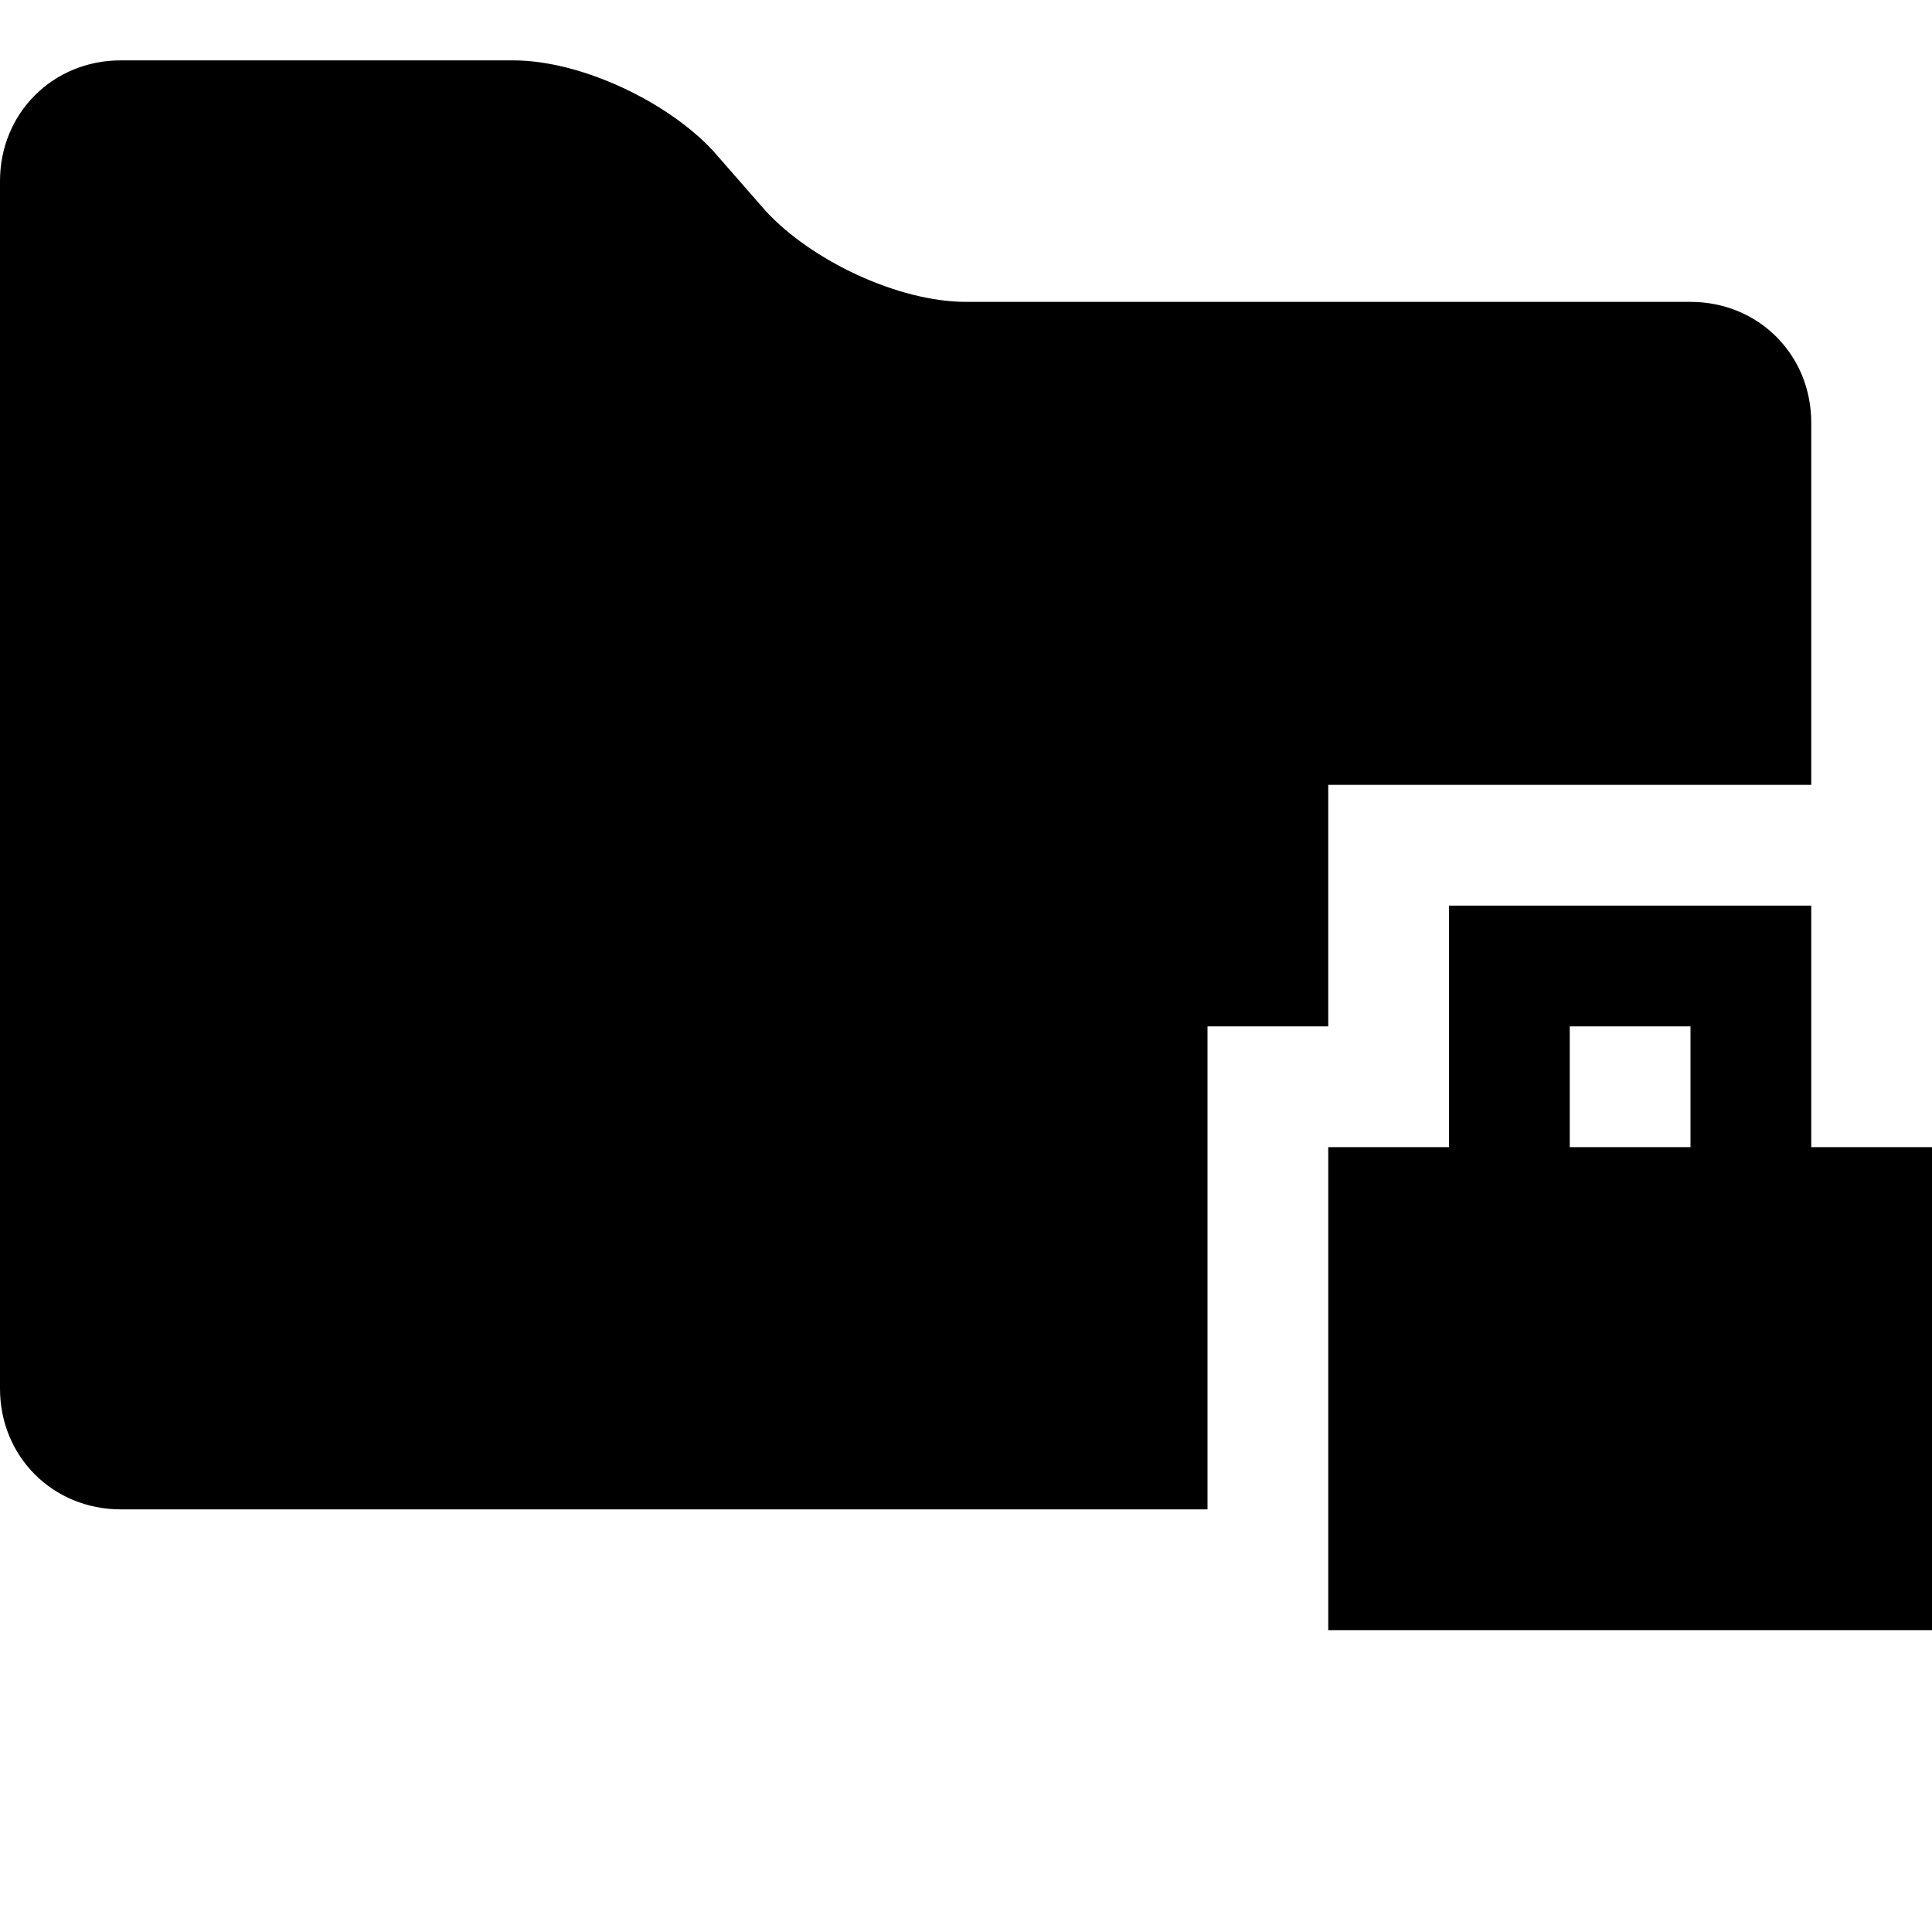 <svg xmlns="http://www.w3.org/2000/svg" viewBox="0 0 512 512"><path d="M512 432H352V304h160zm-32-128h-32v-32h-32v32h-32v-64h96zm-160-32h32v-64h128v-96c0-18-14-32-32-32H256c-18 0-41-11-53-24l-14-16c-12-13-35-24-53-24H32C14 16 0 30 0 48v320c0 18 14 32 32 32h288z"/></svg>